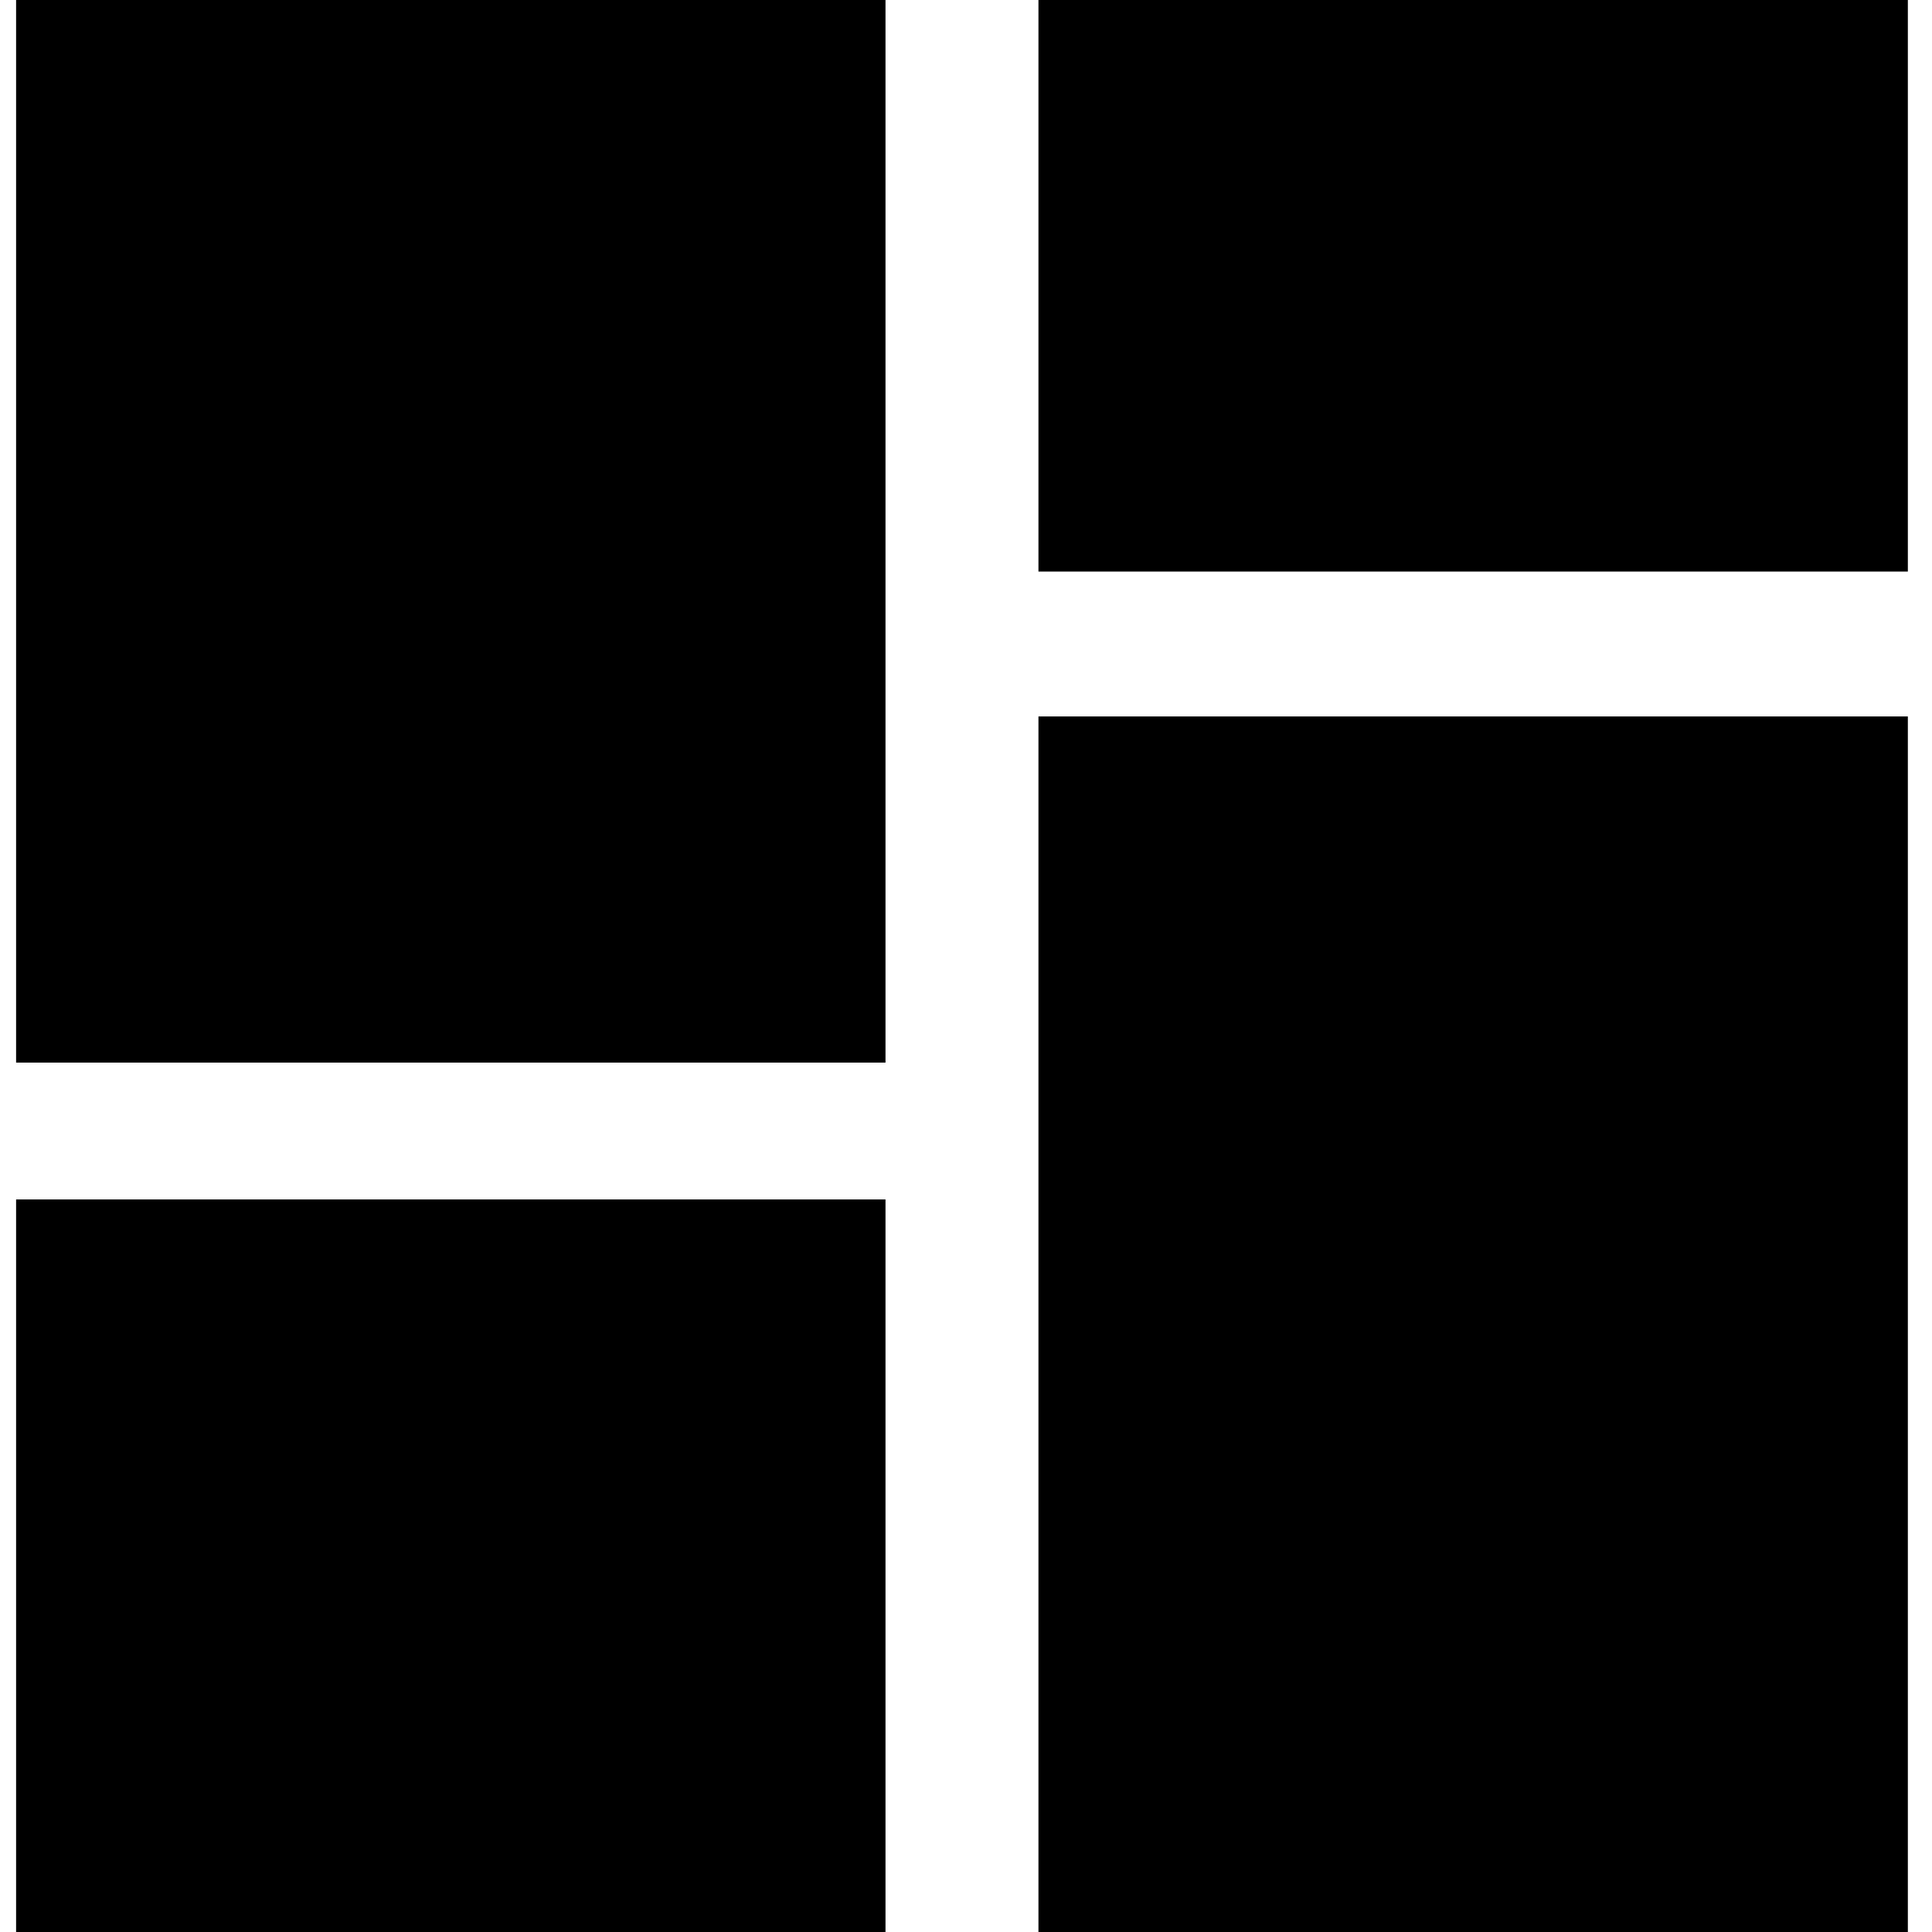 <?xml version="1.0" encoding="utf-8"?>

<svg version="1.1" id="Layer_1" xmlns="http://www.w3.org/2000/svg" xmlns:xlink="http://www.w3.org/1999/xlink" x="0px" y="0px"
	 viewBox="0 0 24 24" style="enable-background:new 0 0 24 24;" xml:space="preserve">
<style type="text/css">
	.dashboard-st0{fill:currentColor;}
</style>
<rect x="0.2" y="14.9" class="dashboard-st0 color-fill" width="10.8" height="9.1"/>
<rect x="0.2" class="dashboard-st0 color-fill" width="10.8" height="13.2"/>
<rect x="12.9" y="8.9" class="dashboard-st0 color-fill" width="10.8" height="15.1"/>
<rect x="12.9" class="dashboard-st0 color-fill" width="10.8" height="7.1"/>
</svg>
